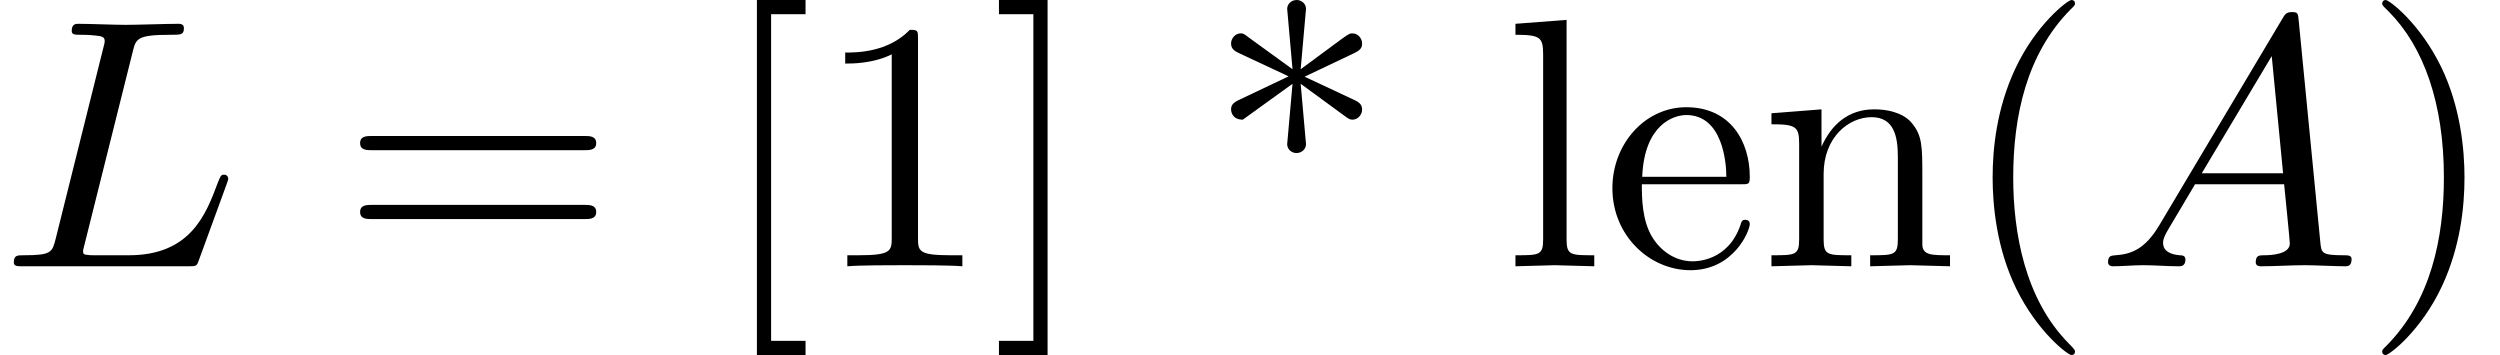 <?xml version='1.0' encoding='UTF-8'?>
<!-- This file was generated by dvisvgm 2.11.1 -->
<svg version='1.1' xmlns='http://www.w3.org/2000/svg' xmlns:xlink='http://www.w3.org/1999/xlink' width='73.935pt' height='10.5pt' viewBox='62.888 -72 73.935 10.5'>
<defs>
<path id='g1-65' d='M1.879-1.207C1.459-.504 1.05-.357 .588-.326C.462-.315 .367-.315 .367-.116C.367-.052 .42 0 .504 0C.787 0 1.113-.032 1.407-.032C1.753-.032 2.121 0 2.457 0C2.52 0 2.656 0 2.656-.2C2.656-.315 2.562-.326 2.488-.326C2.247-.346 1.995-.43 1.995-.693C1.995-.819 2.058-.934 2.142-1.081L2.94-2.425H5.575C5.596-2.205 5.743-.777 5.743-.672C5.743-.357 5.197-.326 4.987-.326C4.84-.326 4.735-.326 4.735-.116C4.735 0 4.861 0 4.882 0C5.313 0 5.764-.032 6.195-.032C6.457-.032 7.119 0 7.381 0C7.444 0 7.57 0 7.57-.21C7.57-.326 7.465-.326 7.329-.326C6.678-.326 6.678-.399 6.646-.704L6.006-7.266C5.985-7.476 5.985-7.518 5.806-7.518C5.638-7.518 5.596-7.444 5.533-7.339L1.879-1.207ZM3.139-2.751L5.208-6.216L5.544-2.751H3.139Z'/>
<path id='g1-76' d='M3.927-6.352C4.021-6.73 4.053-6.846 5.04-6.846C5.355-6.846 5.439-6.846 5.439-7.045C5.439-7.171 5.323-7.171 5.271-7.171C4.924-7.171 4.063-7.14 3.717-7.14C3.402-7.14 2.635-7.171 2.32-7.171C2.247-7.171 2.121-7.171 2.121-6.961C2.121-6.846 2.215-6.846 2.415-6.846C2.436-6.846 2.635-6.846 2.814-6.825C3.003-6.804 3.097-6.793 3.097-6.657C3.097-6.615 3.087-6.583 3.055-6.457L1.648-.819C1.543-.409 1.522-.326 .693-.326C.514-.326 .409-.326 .409-.116C.409 0 .504 0 .693 0H5.554C5.806 0 5.817 0 5.88-.178L6.709-2.446C6.751-2.562 6.751-2.583 6.751-2.593C6.751-2.635 6.72-2.709 6.625-2.709S6.52-2.656 6.447-2.488C6.09-1.522 5.628-.326 3.811-.326H2.824C2.677-.326 2.656-.326 2.593-.336C2.488-.346 2.457-.357 2.457-.441C2.457-.472 2.457-.493 2.509-.682L3.927-6.352Z'/>
<path id='g0-49' d='M3.087-6.72C3.087-6.972 3.087-6.993 2.845-6.993C2.194-6.321 1.27-6.321 .934-6.321V-5.995C1.144-5.995 1.764-5.995 2.31-6.268V-.829C2.31-.452 2.278-.326 1.333-.326H.997V0C1.365-.032 2.278-.032 2.698-.032S4.032-.032 4.399 0V-.326H4.063C3.118-.326 3.087-.441 3.087-.829V-6.72Z'/>
<path id='g0-61' d='M7.213-3.433C7.371-3.433 7.57-3.433 7.57-3.643S7.371-3.853 7.224-3.853H.934C.787-3.853 .588-3.853 .588-3.643S.787-3.433 .945-3.433H7.213ZM7.224-1.396C7.371-1.396 7.57-1.396 7.57-1.606S7.371-1.816 7.213-1.816H.945C.787-1.816 .588-1.816 .588-1.606S.787-1.396 .934-1.396H7.224Z'/>
<path id='g0-91' d='M2.677 2.625V2.205H1.659V-7.455H2.677V-7.875H1.239V2.625H2.677Z'/>
<path id='g0-93' d='M1.669-7.875H.231V-7.455H1.249V2.205H.231V2.625H1.669V-7.875Z'/>
<path id='g2-32' d='M4.557-4.63C4.557-4.746 4.515-4.83 4.336-4.914L2.856-5.607L4.315-6.3C4.515-6.394 4.557-6.468 4.557-6.594C4.557-6.73 4.441-6.888 4.273-6.888C4.2-6.888 4.179-6.888 3.906-6.688L2.74-5.827L2.898-7.612C2.898-7.77 2.761-7.875 2.625-7.875C2.457-7.875 2.341-7.749 2.341-7.612L2.499-5.827L1.197-6.772C1.05-6.888 1.029-6.888 .966-6.888C.798-6.888 .682-6.73 .682-6.594C.682-6.478 .724-6.394 .903-6.31L2.383-5.617L.924-4.924C.724-4.83 .682-4.756 .682-4.63C.682-4.63 .682-4.336 1.029-4.336L2.499-5.397L2.341-3.612C2.341-3.454 2.478-3.349 2.614-3.349C2.782-3.349 2.898-3.475 2.898-3.612L2.74-5.397L4.105-4.399C4.158-4.368 4.189-4.336 4.273-4.336C4.441-4.336 4.557-4.494 4.557-4.63Z'/>
<path id='g2-50' d='M4.357-1.249C4.357-1.354 4.273-1.375 4.221-1.375C4.126-1.375 4.105-1.312 4.084-1.228C3.717-.147 2.772-.147 2.667-.147C2.142-.147 1.722-.462 1.48-.85C1.165-1.354 1.165-2.047 1.165-2.425H4.095C4.326-2.425 4.357-2.425 4.357-2.646C4.357-3.685 3.79-4.704 2.478-4.704C1.26-4.704 .294-3.622 .294-2.31C.294-.903 1.396 .116 2.604 .116C3.885 .116 4.357-1.05 4.357-1.249ZM3.664-2.646H1.176C1.239-4.21 2.121-4.473 2.478-4.473C3.559-4.473 3.664-3.055 3.664-2.646Z'/>
<path id='g2-72' d='M2.677 0V-.326C1.974-.326 1.858-.326 1.858-.798V-7.287L.346-7.171V-6.846C1.081-6.846 1.165-6.772 1.165-6.258V-.798C1.165-.326 1.05-.326 .346-.326V0L1.512-.032L2.677 0Z'/>
<path id='g2-77' d='M5.617 0V-.326C5.071-.326 4.809-.326 4.798-.64V-2.646C4.798-3.549 4.798-3.874 4.473-4.252C4.326-4.431 3.979-4.641 3.37-4.641C2.604-4.641 2.11-4.189 1.816-3.538V-4.641L.336-4.525V-4.2C1.071-4.2 1.155-4.126 1.155-3.612V-.798C1.155-.326 1.039-.326 .336-.326V0L1.522-.032L2.698 0V-.326C1.995-.326 1.879-.326 1.879-.798V-2.73C1.879-3.822 2.625-4.41 3.297-4.41C3.958-4.41 4.074-3.843 4.074-3.244V-.798C4.074-.326 3.958-.326 3.255-.326V0L4.441-.032L5.617 0Z'/>
<path id='g2-85' d='M3.475 2.52C3.475 2.488 3.475 2.467 3.297 2.289C1.984 .966 1.648-1.018 1.648-2.625C1.648-4.452 2.047-6.279 3.339-7.591C3.475-7.717 3.475-7.738 3.475-7.77C3.475-7.843 3.433-7.875 3.37-7.875C3.265-7.875 2.32-7.161 1.701-5.827C1.165-4.672 1.039-3.507 1.039-2.625C1.039-1.806 1.155-.535 1.732 .651C2.362 1.942 3.265 2.625 3.37 2.625C3.433 2.625 3.475 2.593 3.475 2.52Z'/>
<path id='g2-86' d='M3.034-2.625C3.034-3.444 2.919-4.714 2.341-5.901C1.711-7.192 .808-7.875 .704-7.875C.64-7.875 .599-7.833 .599-7.77C.599-7.738 .599-7.717 .798-7.528C1.827-6.489 2.425-4.819 2.425-2.625C2.425-.829 2.037 1.018 .735 2.341C.599 2.467 .599 2.488 .599 2.52C.599 2.583 .64 2.625 .704 2.625C.808 2.625 1.753 1.911 2.373 .578C2.908-.578 3.034-1.743 3.034-2.625Z'/>
</defs>
<g id='page1'>
<use x='62.888' y='-64.125' xlink:href='#g1-76'/>
<use x='72.95' y='-64.125' xlink:href='#g0-61'/>
<use x='84.034' y='-64.125' xlink:href='#g0-91'/>
<use x='86.95' y='-64.125' xlink:href='#g0-49'/>
<use x='92.2' y='-64.125' xlink:href='#g0-93'/>
<use x='98.614' y='-64.125' xlink:href='#g2-32'/>
<use x='107.36' y='-64.125' xlink:href='#g2-72'/>
<use x='110.279' y='-64.125' xlink:href='#g2-50'/>
<use x='114.941' y='-64.125' xlink:href='#g2-77'/>
<use x='120.779' y='-64.125' xlink:href='#g2-85'/>
<use x='124.864' y='-64.125' xlink:href='#g1-65'/>
<use x='132.739' y='-64.125' xlink:href='#g2-86'/>
</g>
</svg>